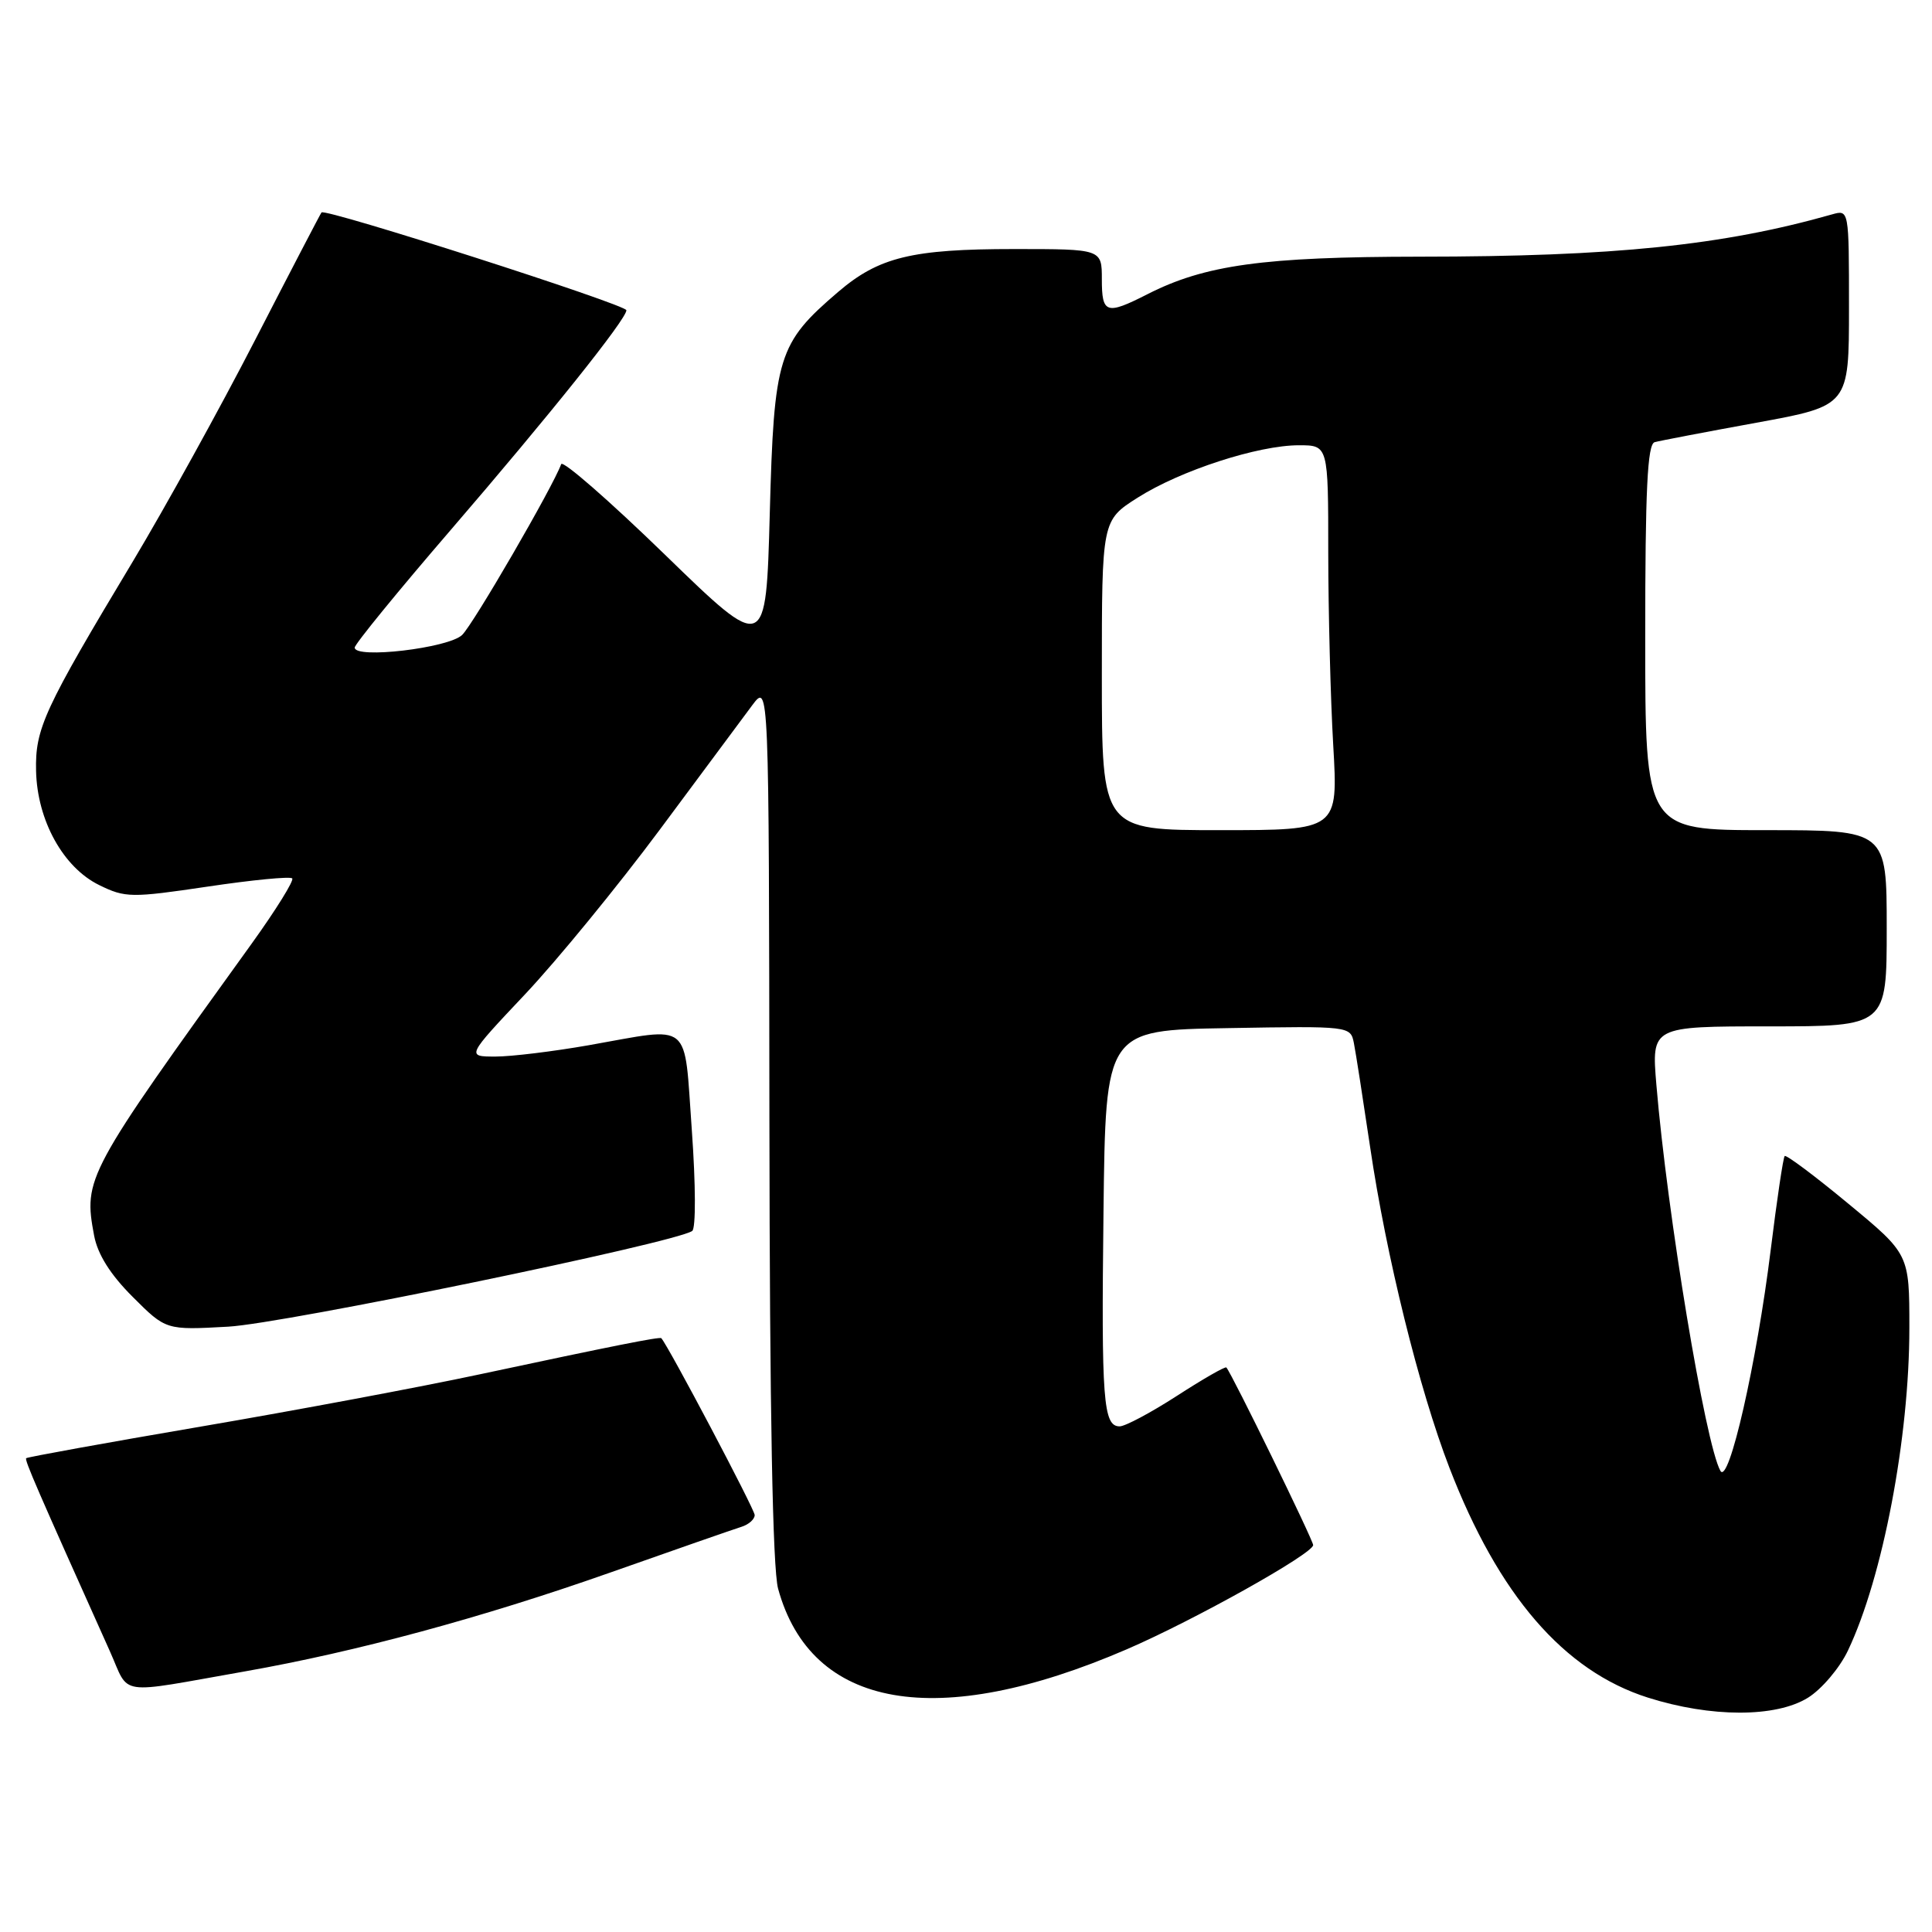 <?xml version="1.0" encoding="UTF-8" standalone="no"?>
<!DOCTYPE svg PUBLIC "-//W3C//DTD SVG 1.1//EN" "http://www.w3.org/Graphics/SVG/1.1/DTD/svg11.dtd" >
<svg xmlns="http://www.w3.org/2000/svg" xmlns:xlink="http://www.w3.org/1999/xlink" version="1.1" viewBox="0 0 256 256">
 <g >
 <path fill="currentColor"
d=" M 239.56 224.96 C 241.37 223.84 243.76 221.03 244.86 218.71 C 249.48 209.00 253.00 190.50 253.00 175.96 C 253.00 166.18 253.00 166.18 244.92 159.50 C 240.48 155.82 236.68 152.98 236.48 153.18 C 236.28 153.38 235.45 158.97 234.63 165.60 C 232.78 180.59 229.07 196.88 227.96 194.89 C 225.97 191.34 220.91 160.83 219.48 143.75 C 218.83 136.00 218.83 136.00 234.41 136.00 C 250.00 136.00 250.00 136.00 250.00 123.00 C 250.00 110.00 250.00 110.00 234.00 110.00 C 218.00 110.00 218.00 110.00 218.00 84.47 C 218.00 64.89 218.29 58.86 219.25 58.59 C 219.94 58.40 226.01 57.24 232.75 56.01 C 245.00 53.77 245.00 53.77 245.00 40.77 C 245.00 27.77 245.00 27.77 242.75 28.41 C 228.27 32.52 213.89 34.00 188.14 34.01 C 167.40 34.03 159.65 35.10 152.01 39.00 C 146.58 41.76 146.00 41.57 146.00 37.00 C 146.00 33.00 146.00 33.00 134.37 33.00 C 120.83 33.00 116.45 34.07 111.06 38.68 C 103.09 45.50 102.56 47.21 102.00 68.00 C 101.50 86.50 101.50 86.50 88.11 73.50 C 80.75 66.35 74.56 60.95 74.36 61.50 C 73.27 64.51 62.70 82.74 61.23 84.14 C 59.41 85.88 47.00 87.34 47.00 85.81 C 47.00 85.36 52.72 78.35 59.70 70.25 C 72.89 54.94 83.00 42.29 83.00 41.11 C 83.00 40.37 43.06 27.55 42.60 28.15 C 42.45 28.34 38.50 35.92 33.83 45.00 C 29.16 54.08 21.87 67.27 17.64 74.33 C 5.80 94.04 4.65 96.54 4.78 102.16 C 4.93 108.71 8.38 114.95 13.15 117.28 C 16.59 118.97 17.40 118.98 27.51 117.48 C 33.40 116.60 38.44 116.11 38.72 116.39 C 38.99 116.66 36.58 120.54 33.36 125.02 C 11.34 155.56 11.05 156.11 12.47 163.72 C 12.94 166.21 14.62 168.89 17.58 171.84 C 21.99 176.25 21.99 176.25 30.24 175.79 C 37.63 175.38 89.44 164.69 91.72 163.11 C 92.21 162.76 92.19 157.01 91.67 149.75 C 90.60 135.01 91.87 136.06 78.00 138.50 C 73.33 139.32 67.77 140.00 65.65 140.00 C 61.79 140.00 61.79 140.00 69.57 131.75 C 73.85 127.21 81.88 117.39 87.43 109.93 C 92.97 102.46 98.49 95.04 99.69 93.43 C 101.89 90.50 101.89 90.50 101.95 148.50 C 101.99 187.15 102.38 207.83 103.10 210.50 C 107.47 226.48 124.15 229.39 149.28 218.55 C 158.19 214.71 173.99 205.87 174.00 204.73 C 174.00 204.07 163.22 182.00 162.50 181.20 C 162.35 181.03 159.41 182.72 155.96 184.95 C 152.51 187.18 149.09 189.00 148.36 189.00 C 146.18 189.00 145.92 185.59 146.22 160.50 C 146.50 136.50 146.50 136.50 162.72 136.23 C 178.90 135.95 178.95 135.96 179.40 138.23 C 179.65 139.48 180.61 145.68 181.55 152.00 C 183.67 166.39 188.04 184.07 192.05 194.47 C 198.56 211.37 207.23 221.41 218.35 224.94 C 226.71 227.59 235.30 227.60 239.56 224.96 Z  M 32.50 221.46 C 47.18 218.87 63.85 214.36 80.69 208.43 C 89.38 205.36 97.29 202.61 98.25 202.31 C 99.21 202.01 100.00 201.31 100.00 200.75 C 100.00 200.00 88.63 178.47 87.63 177.32 C 87.43 177.10 81.30 178.32 63.50 182.12 C 55.80 183.77 39.20 186.88 26.61 189.03 C 14.03 191.18 3.61 193.07 3.47 193.22 C 3.24 193.47 4.89 197.26 14.56 218.80 C 17.26 224.81 15.18 224.51 32.50 221.46 Z  M 146.00 89.48 C 146.00 68.96 146.00 68.96 150.75 65.94 C 156.42 62.34 166.70 59.00 172.11 59.00 C 176.00 59.00 176.00 59.00 176.00 73.25 C 176.01 81.09 176.30 92.56 176.66 98.75 C 177.31 110.00 177.31 110.00 161.65 110.00 C 146.00 110.00 146.00 110.00 146.00 89.48 Z "/>
</g>
</svg>